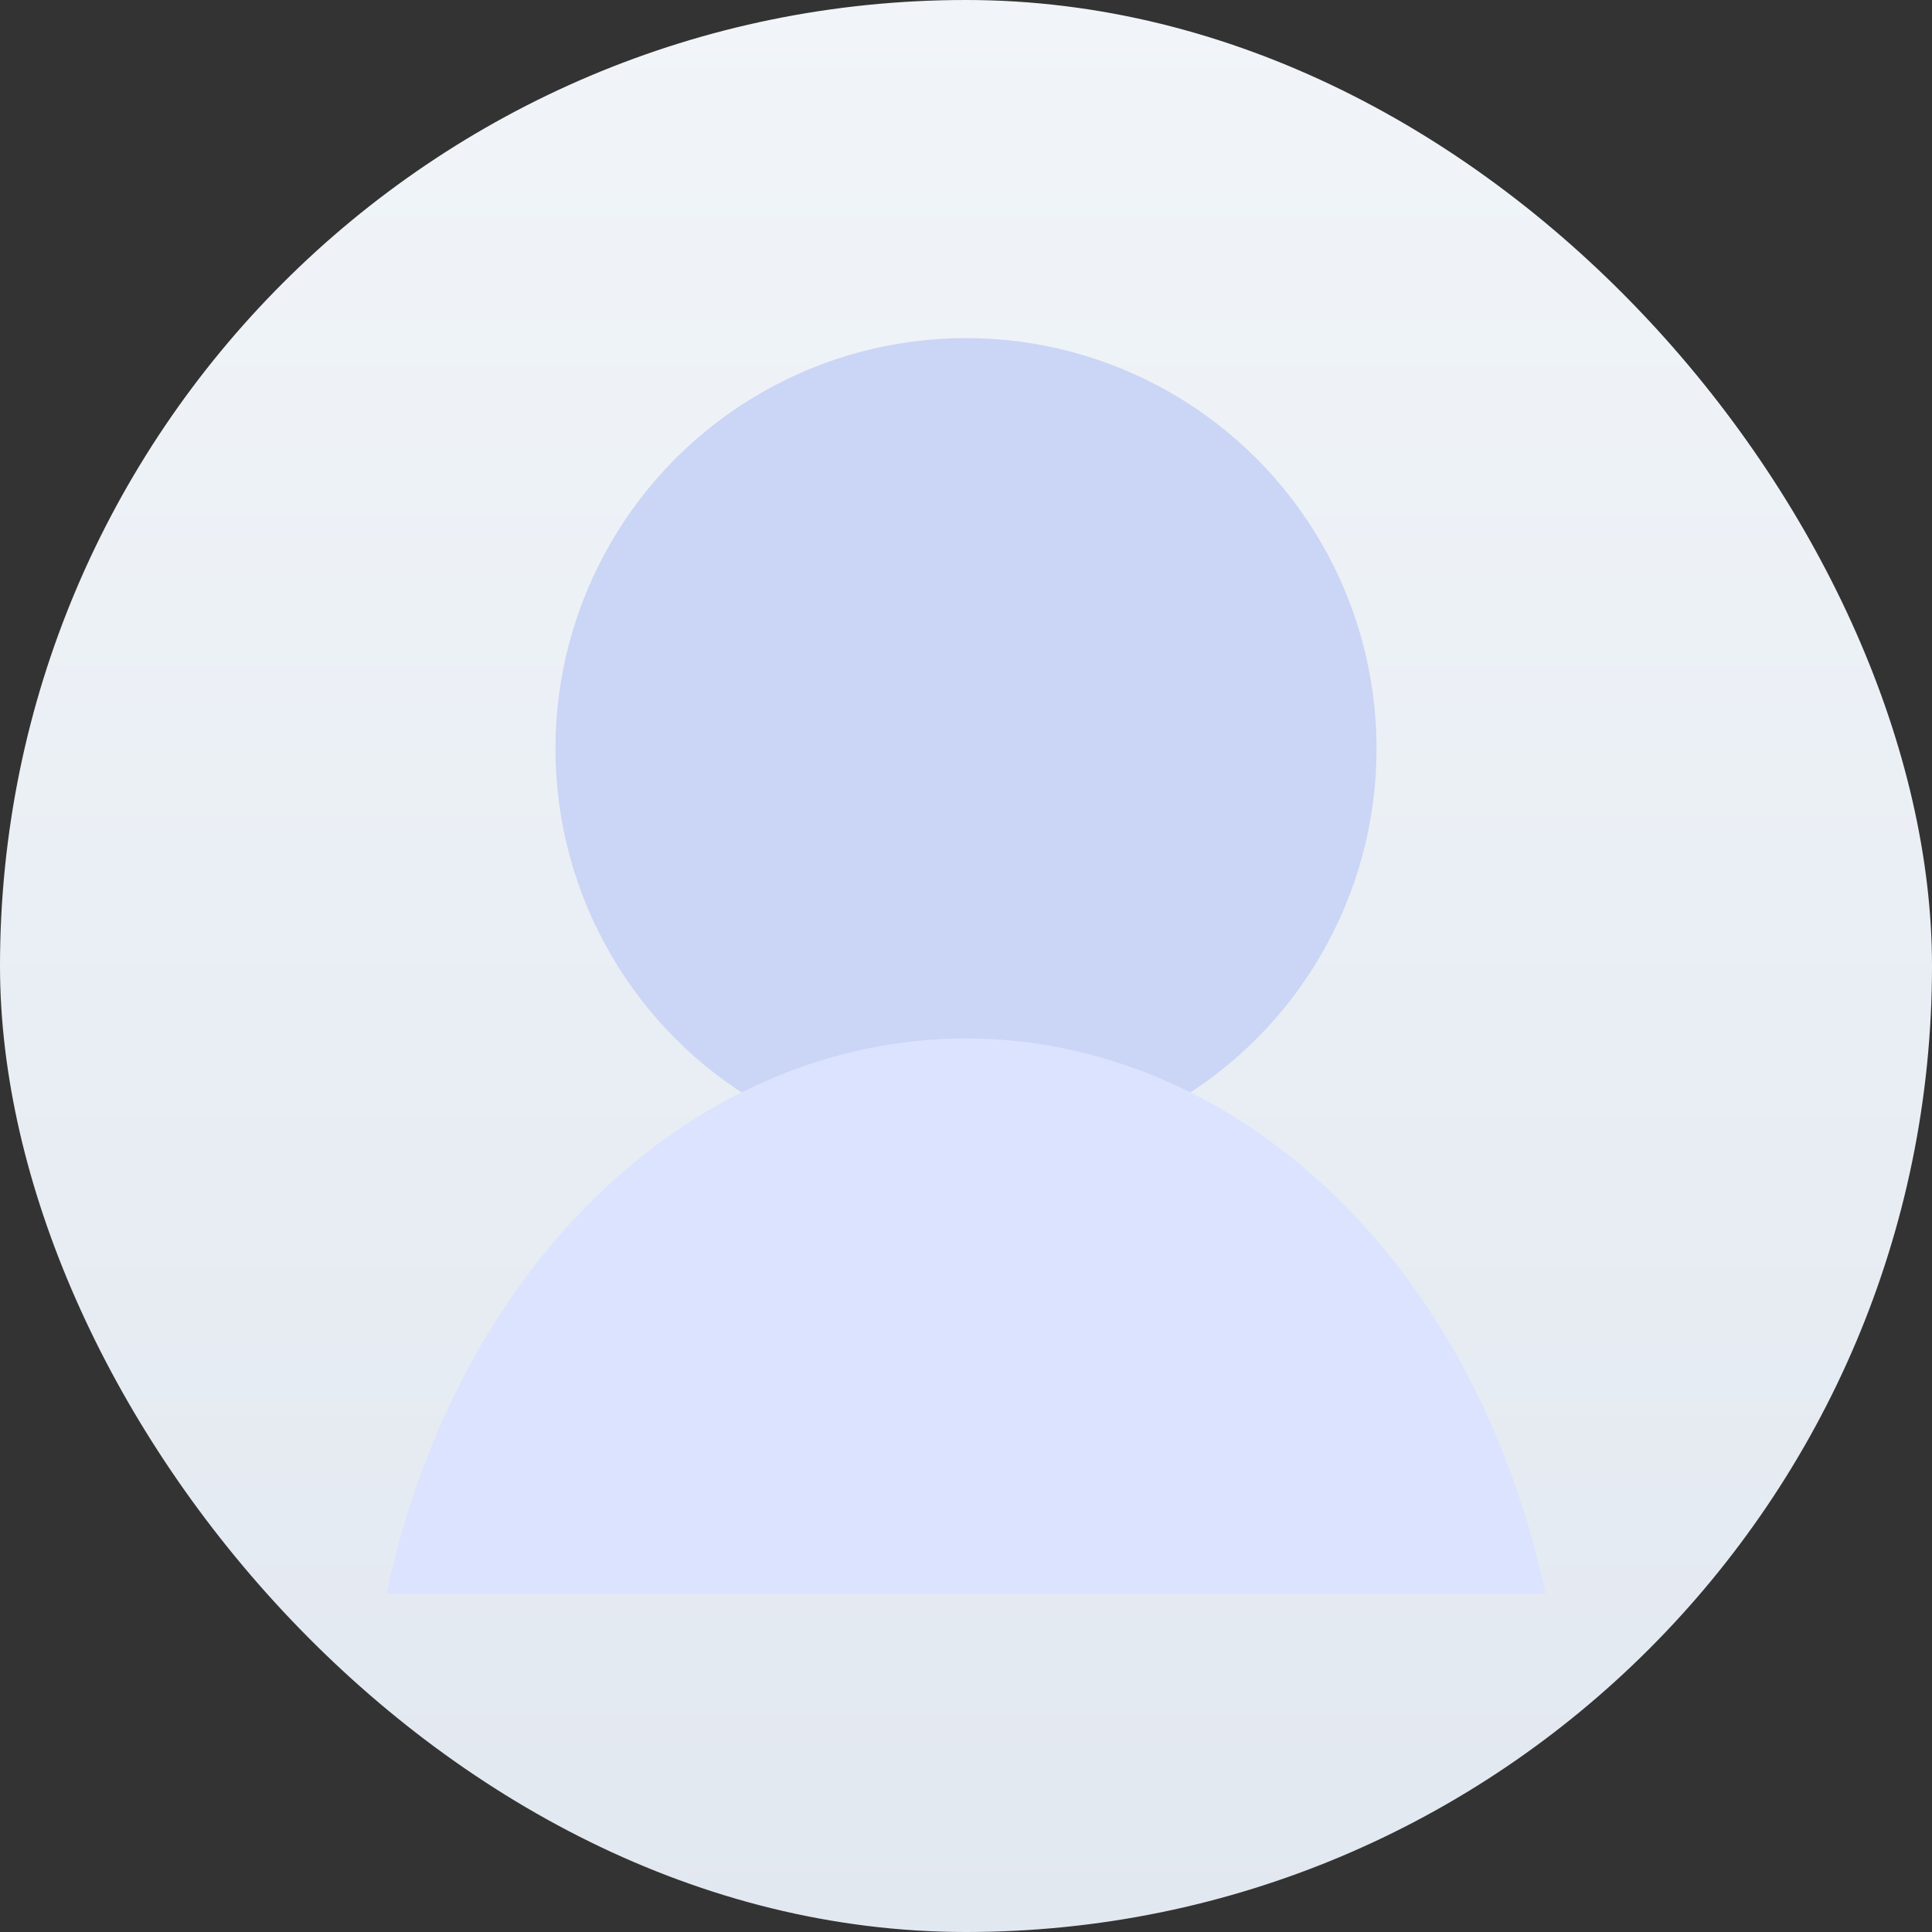 <svg xmlns="http://www.w3.org/2000/svg" viewBox="0 0 160 160" role="img" aria-labelledby="title desc">
  <rect x="0" y="0" width="160" height="160" fill="#333333" stroke="none"/>
  <title id="title">Avatar Platzhalter</title>
  <desc id="desc">Abstrakte Silhouette als Platzhalter-Bild</desc>
  <defs>
    <linearGradient id="avatarGradient" x1="0" x2="0" y1="0" y2="1">
      <stop offset="0%" stop-color="#f1f5f9" />
      <stop offset="100%" stop-color="#e2e8f0" />
    </linearGradient>
  </defs>
  <rect width="160" height="160" rx="80" fill="url(#avatarGradient)" />
  <circle cx="80" cy="62" r="34" fill="#cbd5f5" />
  <path d="M32 132c6-28 26-46 48-46s42 18 48 46" fill="#dbe3ff" />
</svg>
